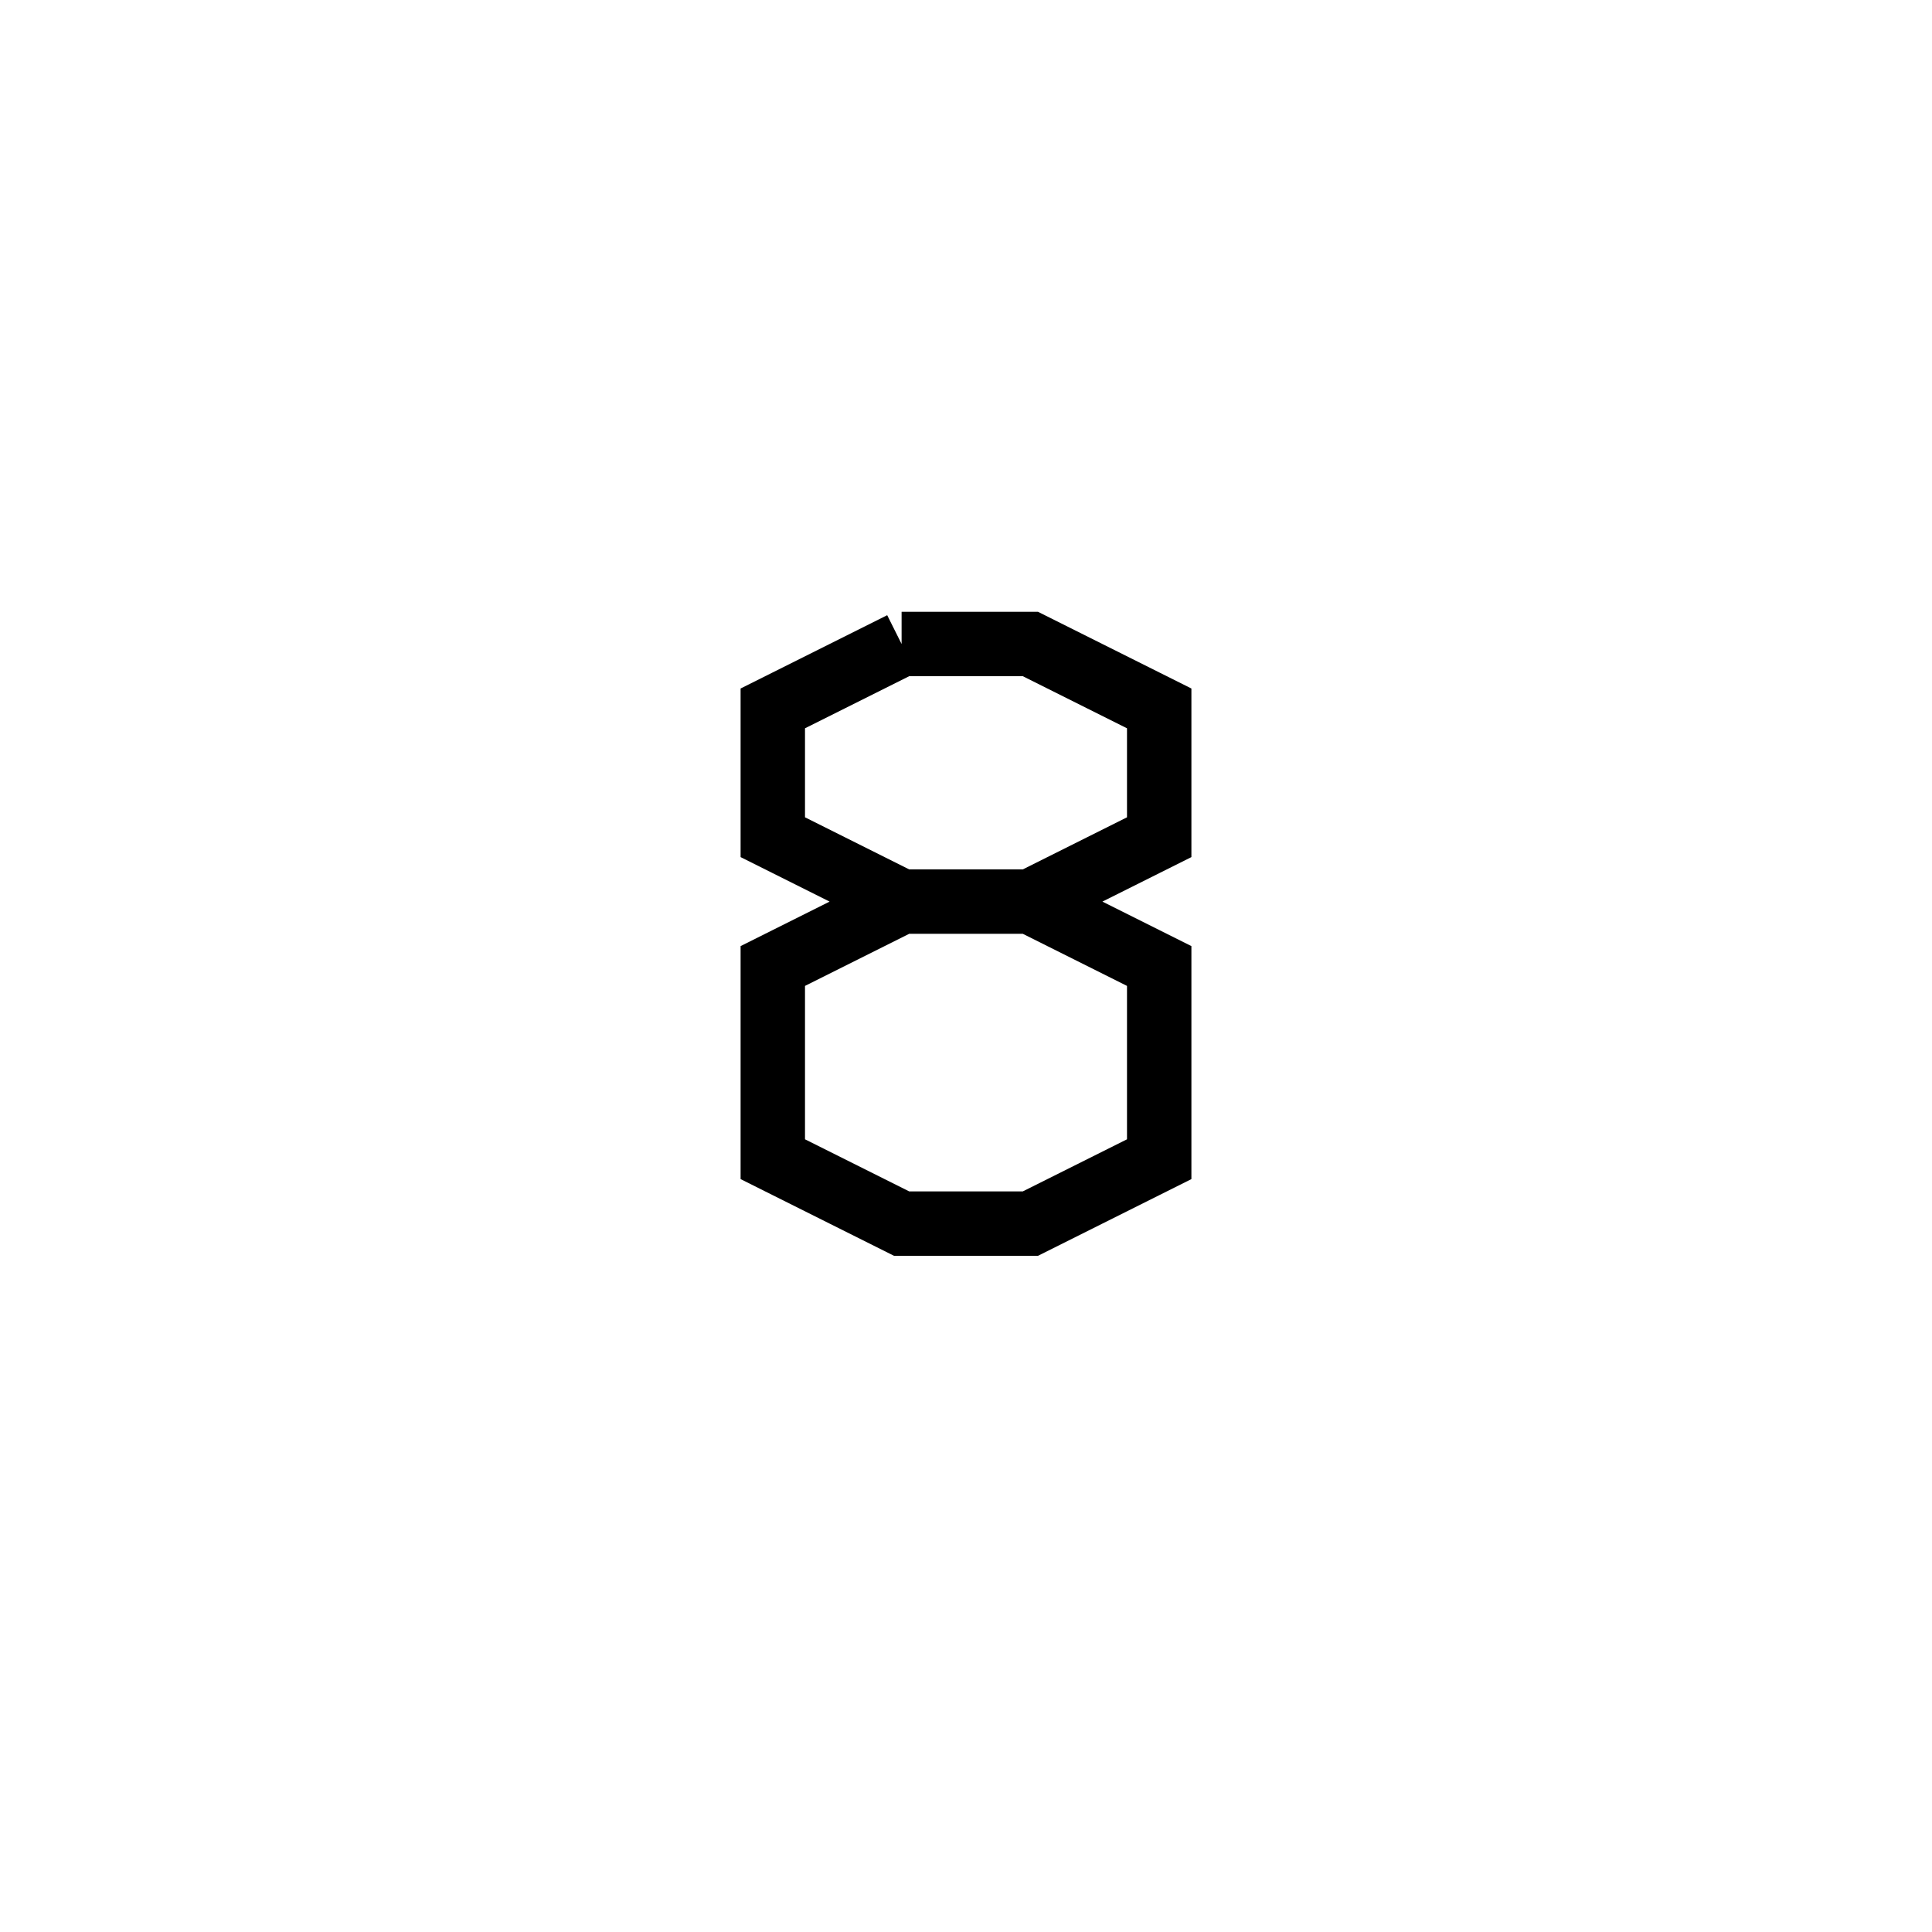 <svg xmlns='http://www.w3.org/2000/svg' 
xmlns:xlink='http://www.w3.org/1999/xlink' 
viewBox = '-15 -15 30 30' >
<path d = '
	M -1, -5
	L -3, -4
	L -3, -2
	L -1, -1
	L 1, -1
	L 3, -2
	L 3, -4
	L 1, -5
	L -1, -5

	M -1, -1
	L -3, 0
	L -3, 3
	L -1, 4
	L 1, 4
	L 3, 3
	L 3, 0
	L 1, -1

' fill='none' stroke='black' />
</svg>